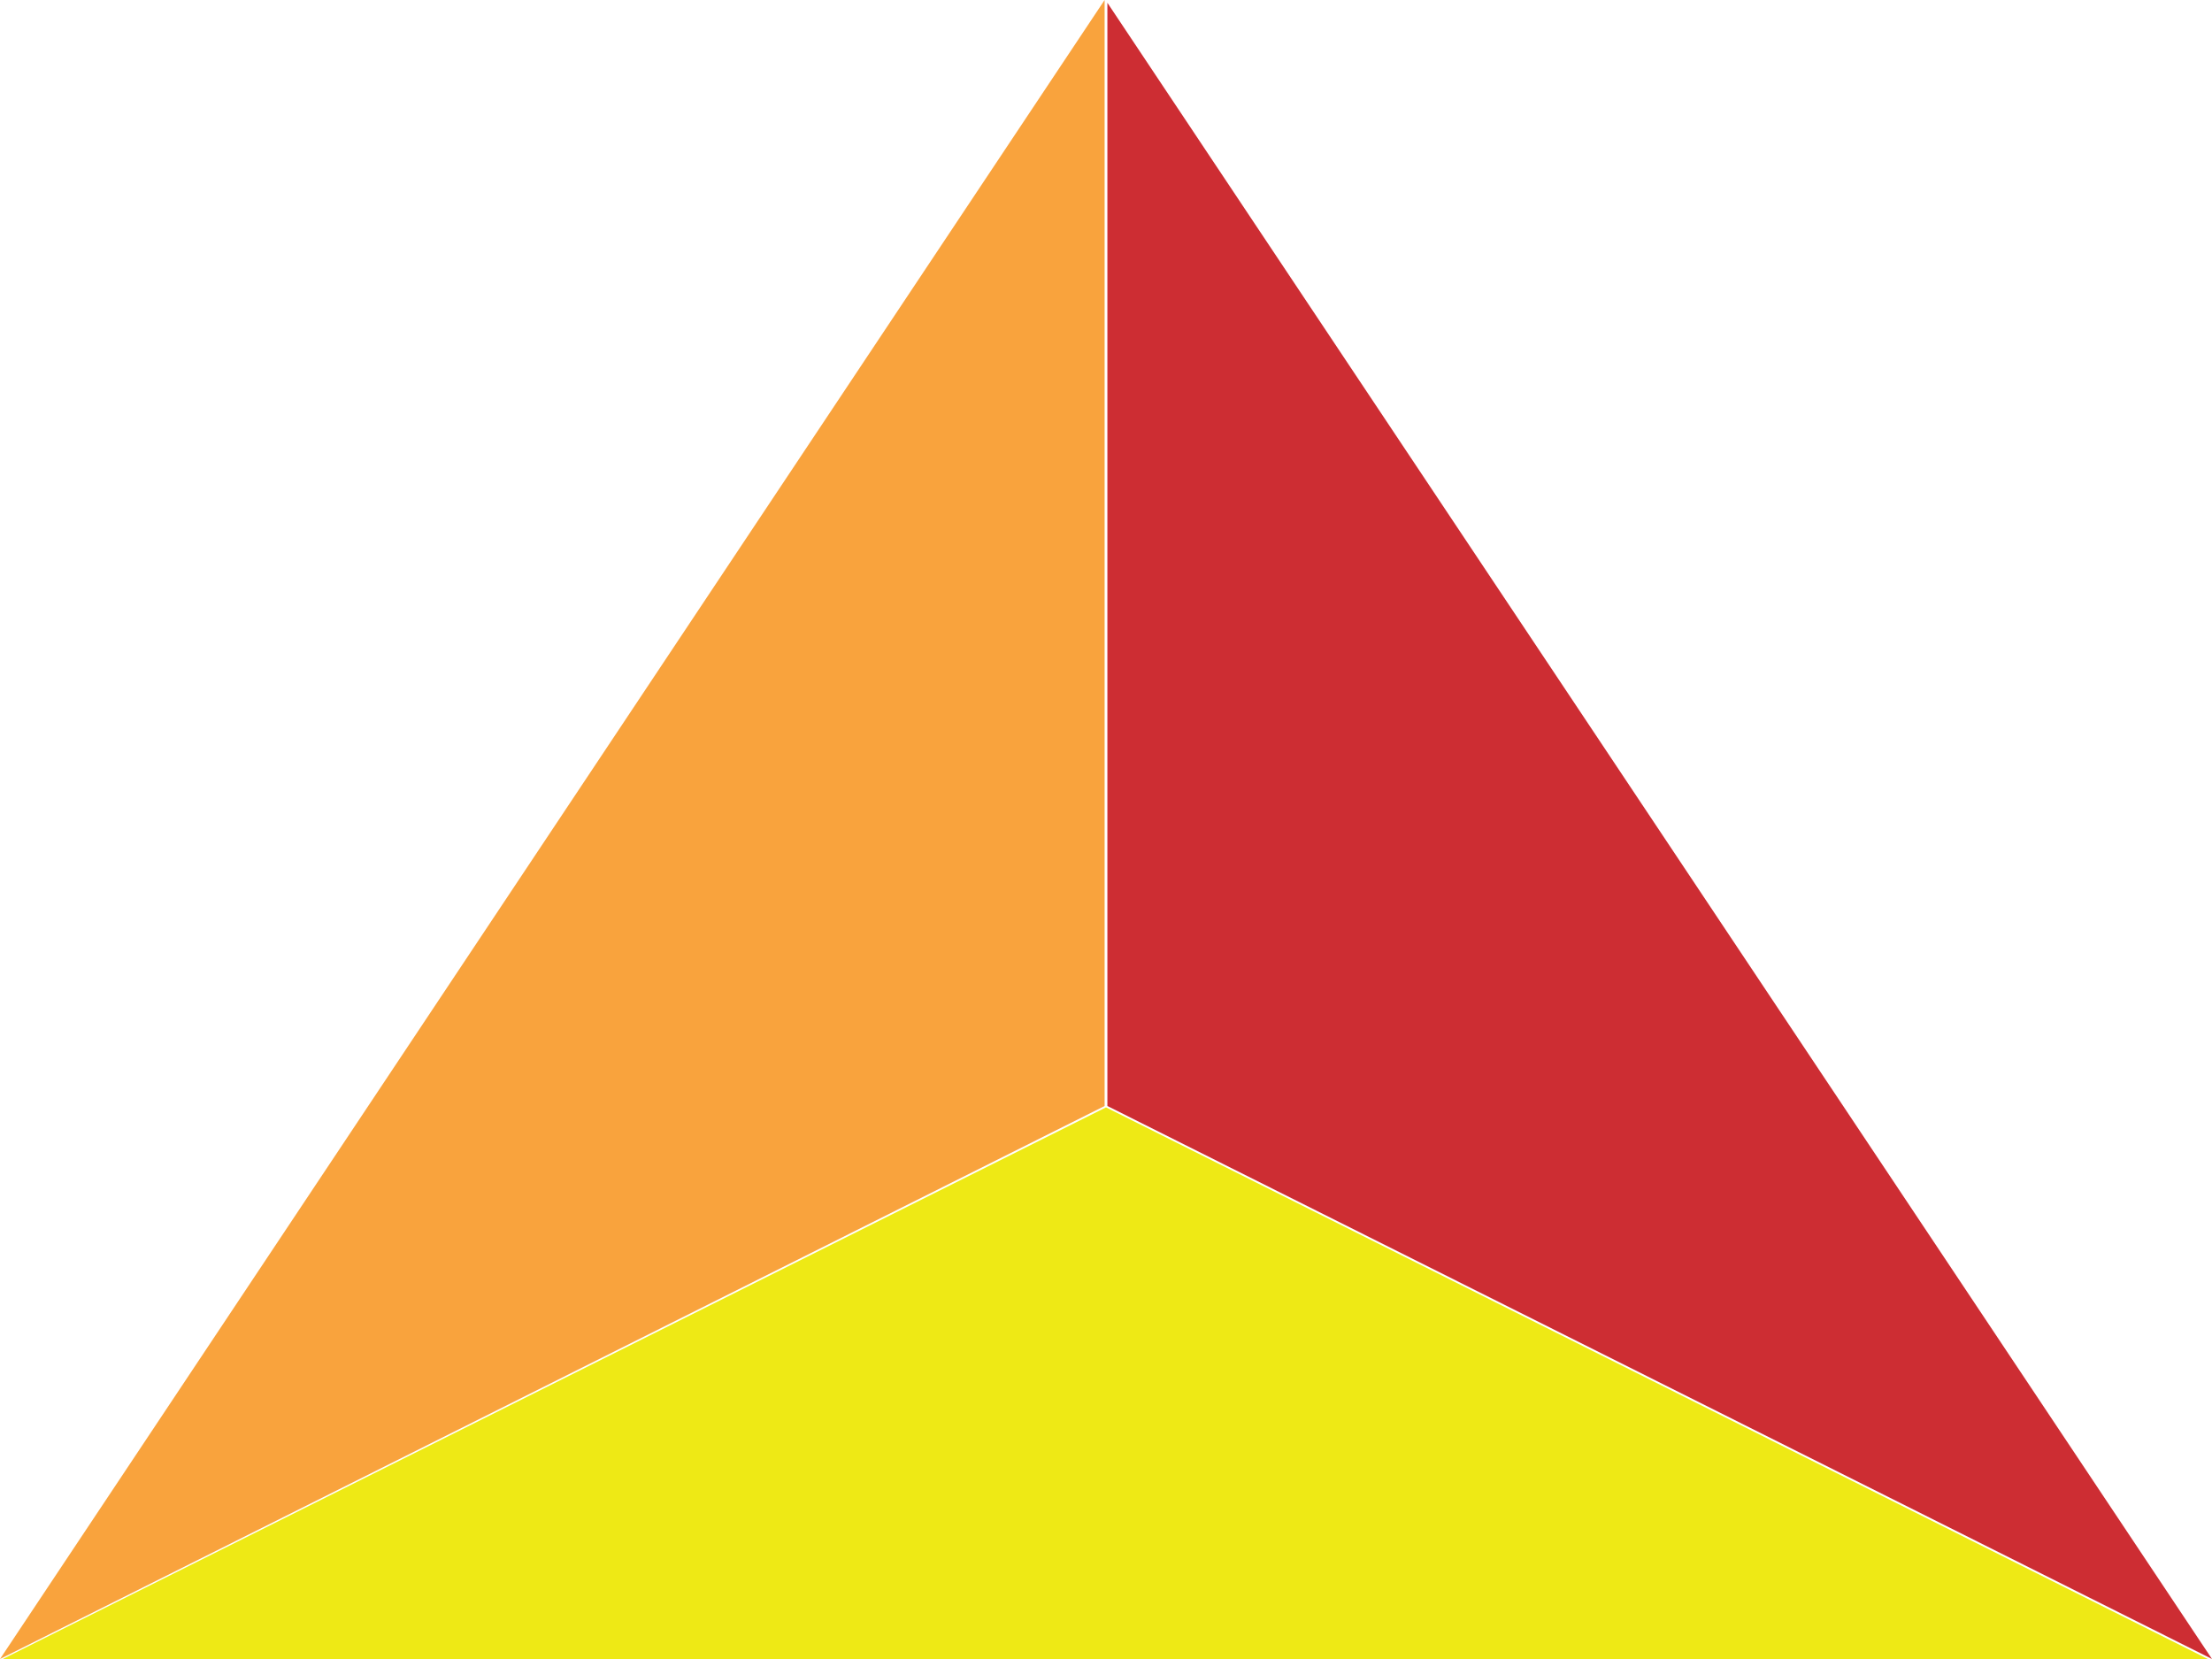 <svg xmlns="http://www.w3.org/2000/svg" width="16" height="12" viewBox="0 0 16 12"><title>stacked</title><polygon points="8 8.01 0.02 12 15.97 12 8 8.01" fill="#eee915"/><polygon points="7.99 8 7.99 0 7.99 0 0 12 0 12 0 12 7.99 8" fill="#f9a33d"/><polygon points="8.01 0.02 8.01 8 16 12 16 12 16 12 8.01 0.02" fill="#CD2D33"/></svg>

